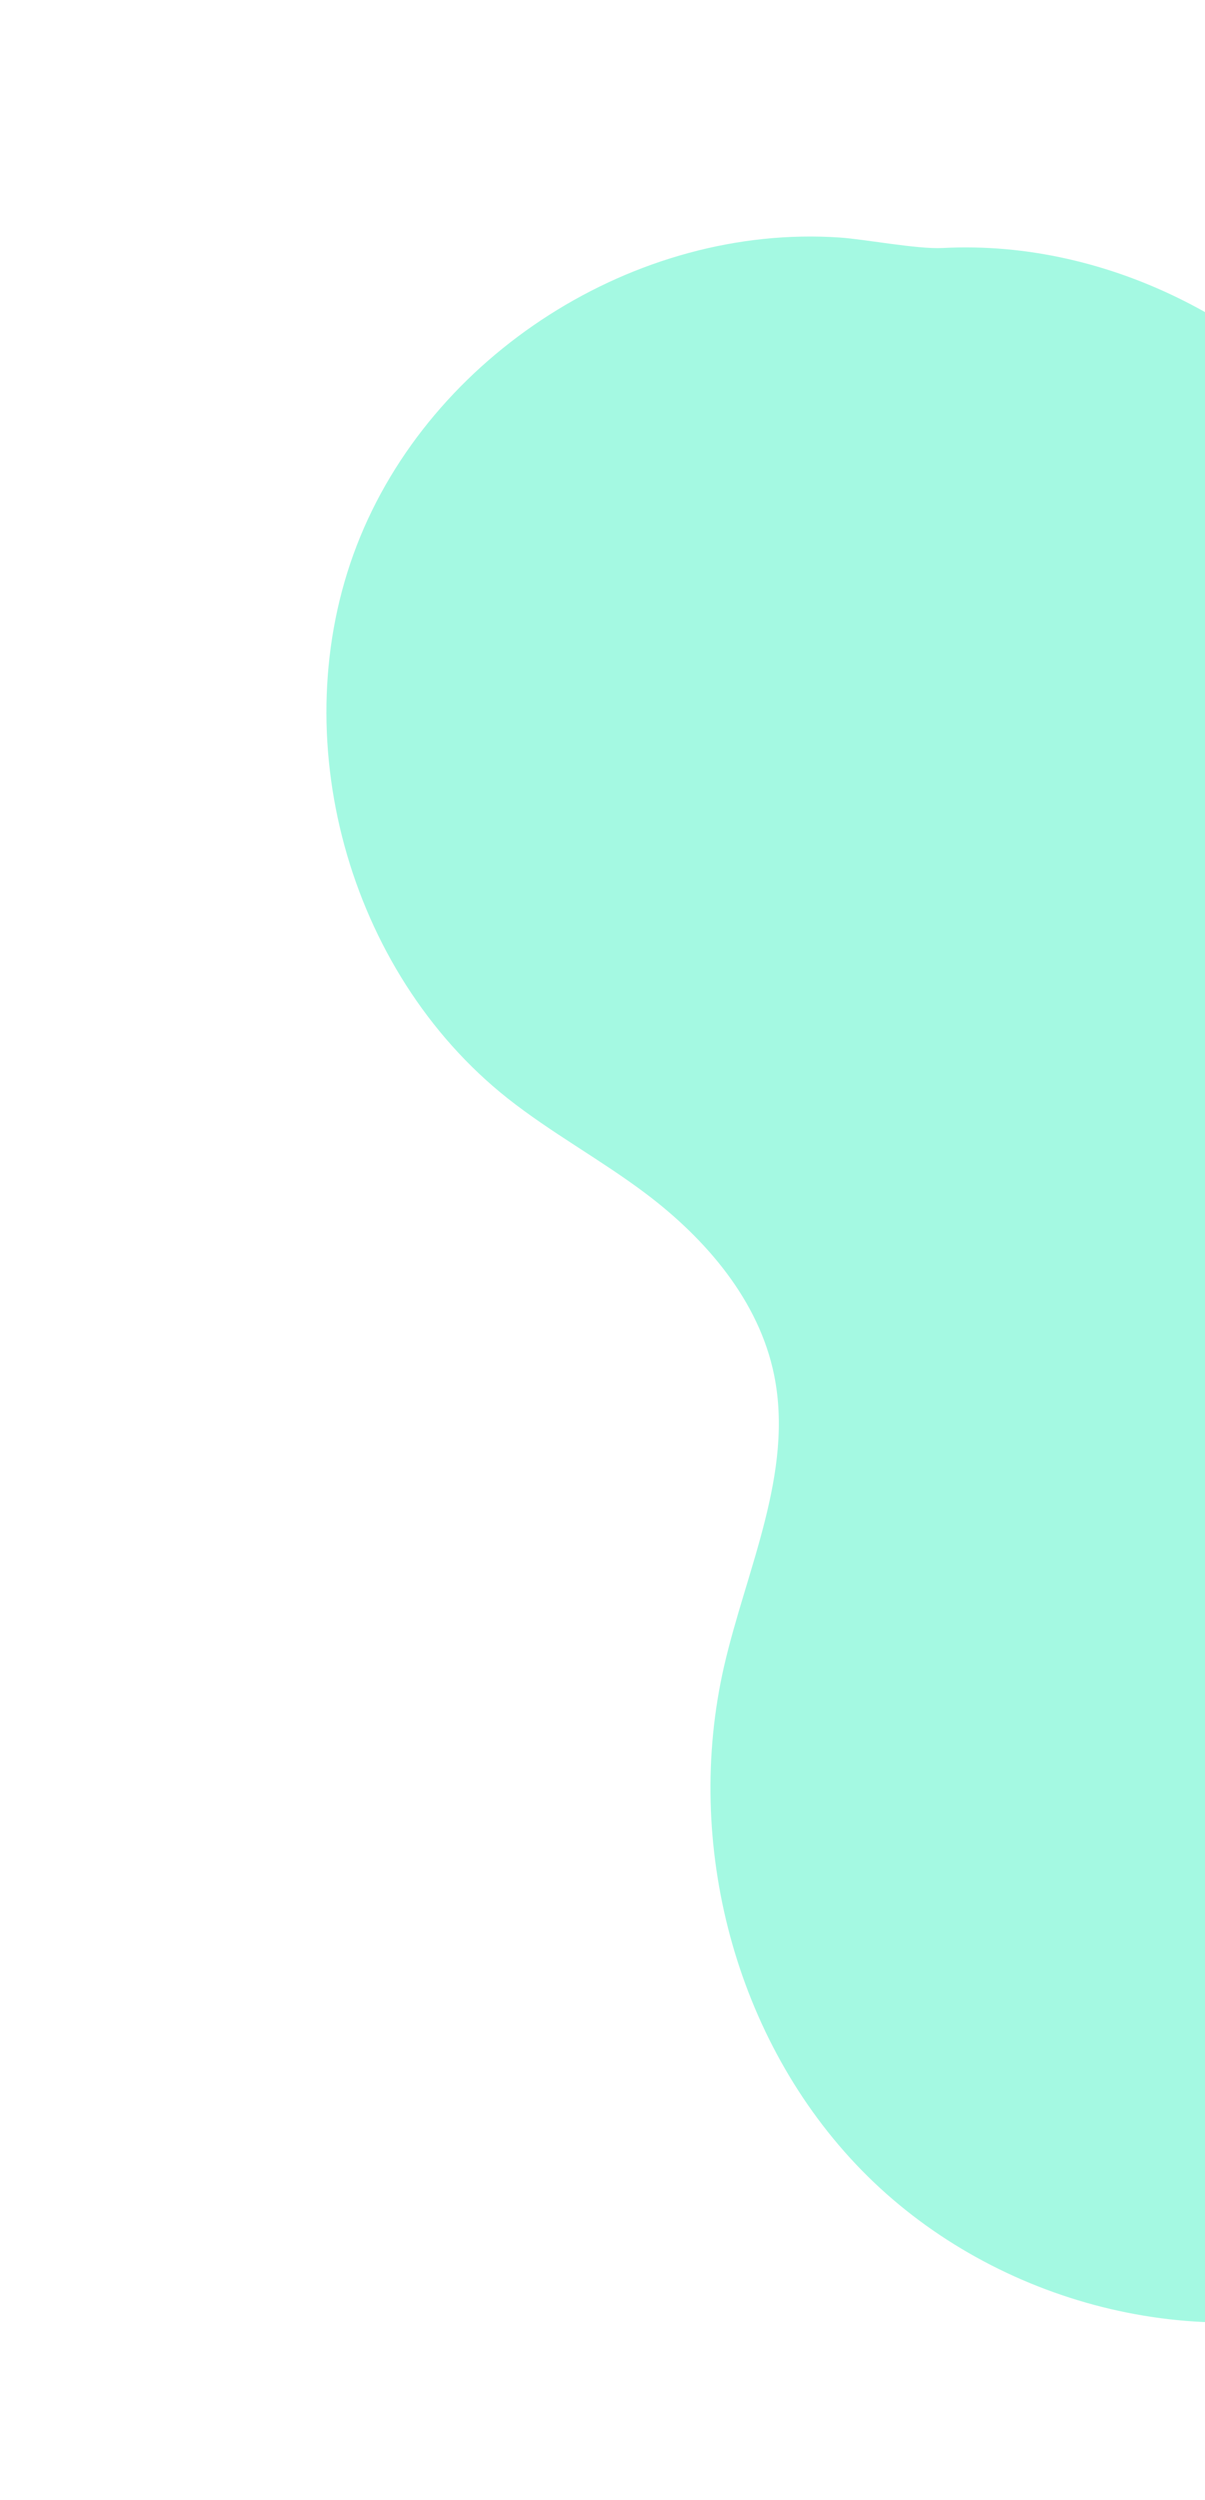 <svg width="725" height="1503" viewBox="0 0 725 1503" fill="none" xmlns="http://www.w3.org/2000/svg">
<path d="M505.143 142.803C382.488 134.525 258.916 213.315 214.632 328.006C170.349 442.697 209.079 583.998 305.364 660.314C331.723 681.146 361.556 697.309 388.398 717.5C424.89 744.976 456.764 782.098 465.801 826.889C477.633 885.518 449.01 943.629 435.598 1002.02C411.311 1108.38 442.133 1226.75 518.387 1304.77C594.642 1382.79 714.909 1416.16 819.341 1384.52C871.787 1368.63 919.119 1337.73 957.514 1298.61C1025.36 1229.43 1065.33 1133.29 1064.8 1036.44C1064.27 939.58 1022.84 843.334 951.598 777.706C924.242 752.477 891.523 729.941 878.122 695.264C862.506 654.871 877.401 610.065 885.843 567.584C905.392 468.458 886.451 360.69 827.363 278.72C768.275 196.749 668.046 143.816 567.144 149.11C551.94 149.904 520.325 143.803 505.143 142.803Z" fill="#a4f9e2"/>
</svg>
